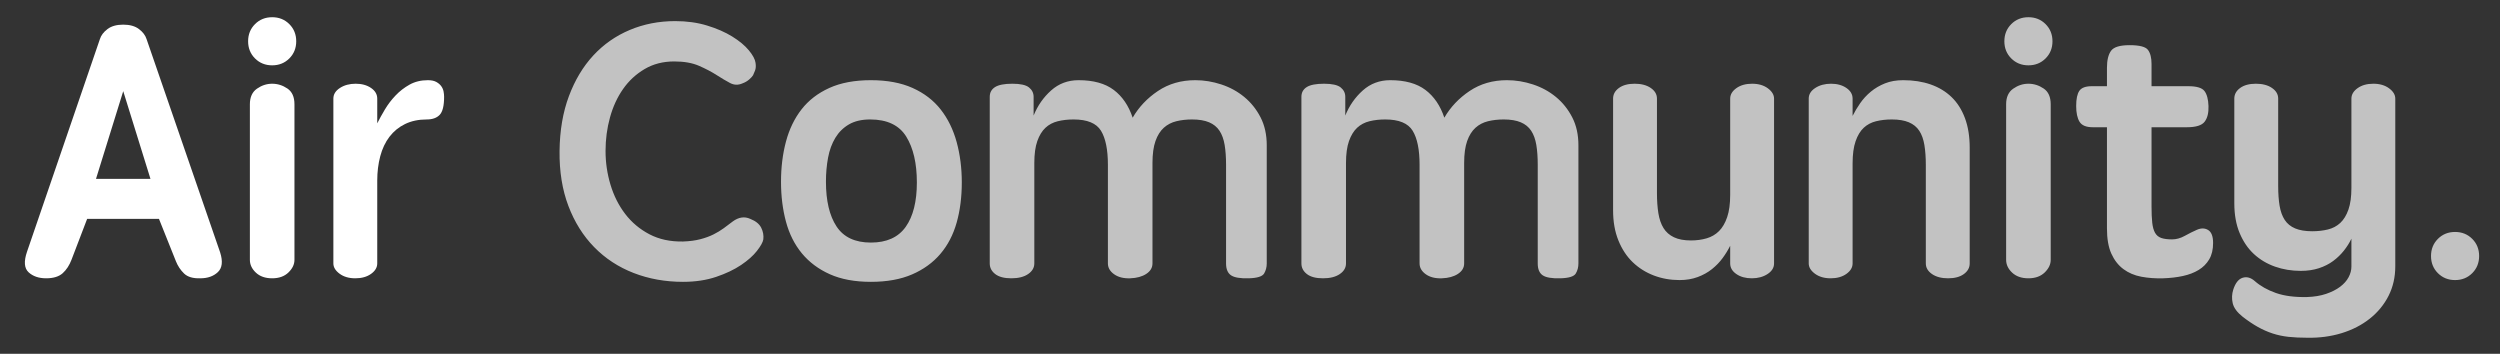 <?xml version="1.0" encoding="UTF-8" standalone="no"?>
<svg width="212px" height="30px" viewBox="0 0 212 30" version="1.1" xmlns="http://www.w3.org/2000/svg" xmlns:xlink="http://www.w3.org/1999/xlink">
    <rect x="0" y="0" width="212" height="30" fill="#333333" stroke="none"/>
    <!-- Generator: Sketch 42 (36781) - http://www.bohemiancoding.com/sketch -->
    <title>logo_t</title>
    <desc>Created with Sketch.</desc>
    <defs></defs>
    <g id="Page-1" stroke="none" stroke-width="1" fill="none" fill-rule="evenodd">
        <g id="登录-初始页面" transform="translate(-133, -152)" fill="#FFFFFF">
            <g id="logo" transform="translate(36, 132)">
                <g id="logo_t" transform="translate(97, 20)">
                    <path d="M7.39,18.56 L6.07,22.01 C5.89,22.49 5.64,22.875 5.32,23.165 C5,23.455 4.53,23.6 3.91,23.6 C3.29,23.6 2.795,23.43 2.425,23.09 C2.055,22.75 2.01,22.17 2.29,21.35 L8.47,3.32 C8.57,3 8.785,2.715 9.115,2.465 C9.445,2.215 9.89,2.09 10.45,2.09 C11.01,2.09 11.455,2.215 11.785,2.465 C12.115,2.715 12.33,3 12.43,3.32 L18.67,21.41 C18.91,22.17 18.845,22.725 18.475,23.075 C18.105,23.425 17.61,23.6 16.99,23.6 C16.37,23.62 15.91,23.485 15.61,23.195 C15.31,22.905 15.08,22.56 14.92,22.16 L13.48,18.56 L7.39,18.56 Z M12.76,15.17 L10.45,7.73 L8.14,15.17 L12.76,15.17 Z M24.97,22.04 C24.97,22.42 24.8,22.775 24.46,23.105 C24.12,23.435 23.66,23.6 23.08,23.6 C22.5,23.6 22.04,23.44 21.7,23.12 C21.36,22.8 21.19,22.44 21.19,22.04 L21.19,8.84 C21.19,8.24 21.39,7.8 21.79,7.52 C22.19,7.24 22.62,7.1 23.08,7.1 C23.54,7.1 23.97,7.235 24.37,7.505 C24.77,7.775 24.97,8.22 24.97,8.84 L24.97,22.04 Z M21.04,3.5 C21.04,2.92 21.235,2.435 21.625,2.045 C22.015,1.655 22.5,1.46 23.08,1.46 C23.66,1.46 24.145,1.655 24.535,2.045 C24.925,2.435 25.12,2.92 25.12,3.5 C25.12,4.08 24.925,4.565 24.535,4.955 C24.145,5.345 23.66,5.54 23.08,5.54 C22.5,5.54 22.015,5.345 21.625,4.955 C21.235,4.565 21.04,4.08 21.04,3.5 Z M36.19,10.13 C35.49,10.13 34.875,10.26 34.345,10.52 C33.815,10.78 33.375,11.14 33.025,11.6 C32.675,12.06 32.415,12.61 32.245,13.25 C32.075,13.89 31.99,14.58 31.99,15.32 L31.99,22.34 C31.99,22.68 31.815,22.975 31.465,23.225 C31.115,23.475 30.67,23.6 30.13,23.6 C29.59,23.6 29.145,23.47 28.795,23.21 C28.445,22.95 28.27,22.66 28.27,22.34 L28.27,8.36 C28.27,8 28.455,7.7 28.825,7.46 C29.195,7.22 29.64,7.1 30.16,7.1 C30.68,7.1 31.115,7.22 31.465,7.46 C31.815,7.7 31.99,8 31.99,8.36 L31.99,10.46 C32.17,10.1 32.385,9.71 32.635,9.29 C32.885,8.87 33.185,8.475 33.535,8.105 C33.885,7.735 34.285,7.425 34.735,7.175 C35.185,6.925 35.7,6.8 36.28,6.8 C36.58,6.8 36.82,6.85 37,6.95 C37.18,7.05 37.32,7.17 37.42,7.31 C37.52,7.45 37.585,7.6 37.615,7.76 C37.645,7.92 37.66,8.07 37.66,8.21 C37.66,8.97 37.535,9.48 37.285,9.74 C37.035,10 36.67,10.13 36.19,10.13 Z" id="Air"></path>
                    <path d="M57.92,23.9 C56.42,23.9 55.025,23.65 53.735,23.15 C52.445,22.65 51.33,21.92 50.39,20.96 C49.45,20 48.72,18.835 48.2,17.465 C47.68,16.095 47.43,14.54 47.45,12.8 C47.47,11.06 47.735,9.51 48.245,8.15 C48.755,6.79 49.445,5.64 50.315,4.7 C51.185,3.76 52.215,3.04 53.405,2.54 C54.595,2.04 55.88,1.79 57.26,1.79 C58.24,1.79 59.14,1.915 59.96,2.165 C60.78,2.415 61.49,2.725 62.09,3.095 C62.69,3.465 63.16,3.855 63.5,4.265 C63.84,4.675 64.03,5.03 64.07,5.33 C64.11,5.59 64.095,5.81 64.025,5.99 C63.955,6.17 63.9,6.3 63.86,6.38 C63.8,6.48 63.69,6.6 63.53,6.74 C63.37,6.88 63.18,6.99 62.96,7.07 C62.6,7.23 62.25,7.22 61.91,7.04 C61.57,6.86 61.19,6.635 60.77,6.365 C60.35,6.095 59.855,5.835 59.285,5.585 C58.715,5.335 58.01,5.21 57.17,5.21 C56.23,5.21 55.395,5.425 54.665,5.855 C53.935,6.285 53.325,6.85 52.835,7.55 C52.345,8.25 51.975,9.055 51.725,9.965 C51.475,10.875 51.35,11.82 51.35,12.8 C51.35,13.78 51.49,14.735 51.77,15.665 C52.05,16.595 52.465,17.42 53.015,18.14 C53.565,18.86 54.25,19.435 55.07,19.865 C55.89,20.295 56.84,20.5 57.92,20.48 C58.48,20.46 58.97,20.395 59.39,20.285 C59.81,20.175 60.18,20.04 60.5,19.88 C60.82,19.72 61.11,19.545 61.37,19.355 C61.63,19.165 61.89,18.97 62.15,18.77 C62.65,18.41 63.14,18.34 63.62,18.56 C64.08,18.74 64.39,18.99 64.55,19.31 C64.71,19.63 64.77,19.96 64.73,20.3 C64.69,20.54 64.51,20.865 64.19,21.275 C63.87,21.685 63.42,22.085 62.84,22.475 C62.26,22.865 61.555,23.2 60.725,23.48 C59.895,23.76 58.96,23.9 57.92,23.9 Z M73.85,6.8 C75.23,6.8 76.41,7.02 77.39,7.46 C78.37,7.9 79.165,8.51 79.775,9.29 C80.385,10.07 80.835,10.99 81.125,12.05 C81.415,13.11 81.56,14.25 81.56,15.47 C81.56,16.71 81.415,17.845 81.125,18.875 C80.835,19.905 80.375,20.79 79.745,21.53 C79.115,22.27 78.315,22.85 77.345,23.27 C76.375,23.69 75.21,23.9 73.85,23.9 C72.49,23.9 71.33,23.685 70.37,23.255 C69.41,22.825 68.62,22.235 68,21.485 C67.38,20.735 66.93,19.84 66.65,18.8 C66.37,17.76 66.23,16.63 66.23,15.41 C66.23,14.19 66.37,13.055 66.65,12.005 C66.93,10.955 67.37,10.045 67.97,9.275 C68.57,8.505 69.355,7.9 70.325,7.46 C71.295,7.02 72.47,6.8 73.85,6.8 Z M73.85,20.57 C75.19,20.57 76.175,20.125 76.805,19.235 C77.435,18.345 77.75,17.09 77.75,15.47 C77.75,13.85 77.45,12.555 76.85,11.585 C76.25,10.615 75.23,10.13 73.79,10.13 C73.07,10.13 72.47,10.27 71.99,10.55 C71.51,10.83 71.125,11.21 70.835,11.69 C70.545,12.17 70.34,12.73 70.22,13.37 C70.1,14.01 70.04,14.69 70.04,15.41 C70.04,17.03 70.34,18.295 70.94,19.205 C71.54,20.115 72.51,20.57 73.85,20.57 Z M103.97,13.97 C103.97,13.33 103.93,12.77 103.85,12.29 C103.77,11.81 103.625,11.41 103.415,11.09 C103.205,10.77 102.91,10.53 102.53,10.37 C102.15,10.21 101.67,10.13 101.09,10.13 C100.61,10.13 100.165,10.18 99.755,10.28 C99.345,10.38 98.99,10.565 98.69,10.835 C98.39,11.105 98.155,11.48 97.985,11.96 C97.815,12.44 97.73,13.06 97.73,13.82 L97.73,22.34 C97.73,22.7 97.555,22.995 97.205,23.225 C96.855,23.455 96.4,23.58 95.84,23.6 C95.28,23.62 94.825,23.505 94.475,23.255 C94.125,23.005 93.95,22.7 93.95,22.34 L93.95,13.97 C93.95,12.69 93.755,11.73 93.365,11.09 C92.975,10.45 92.2,10.13 91.04,10.13 C90.56,10.13 90.115,10.18 89.705,10.28 C89.295,10.38 88.945,10.565 88.655,10.835 C88.365,11.105 88.135,11.48 87.965,11.96 C87.795,12.44 87.71,13.06 87.71,13.82 L87.71,22.34 C87.71,22.7 87.535,23 87.185,23.24 C86.835,23.48 86.36,23.6 85.76,23.6 C85.16,23.6 84.705,23.48 84.395,23.24 C84.085,23 83.93,22.7 83.93,22.34 L83.93,8.21 C83.93,7.85 84.08,7.575 84.38,7.385 C84.68,7.195 85.17,7.1 85.85,7.1 C86.53,7.1 87,7.205 87.26,7.415 C87.52,7.625 87.65,7.89 87.65,8.21 L87.65,9.8 C87.99,8.96 88.485,8.25 89.135,7.67 C89.785,7.09 90.56,6.8 91.46,6.8 C92.72,6.8 93.715,7.075 94.445,7.625 C95.175,8.175 95.71,8.96 96.05,9.98 C96.57,9.08 97.285,8.325 98.195,7.715 C99.105,7.105 100.16,6.8 101.36,6.8 C102.1,6.8 102.835,6.92 103.565,7.16 C104.295,7.4 104.945,7.755 105.515,8.225 C106.085,8.695 106.545,9.27 106.895,9.95 C107.245,10.63 107.42,11.42 107.42,12.32 L107.42,22.34 C107.42,22.66 107.345,22.945 107.195,23.195 C107.045,23.445 106.61,23.58 105.89,23.6 C105.17,23.62 104.67,23.535 104.39,23.345 C104.11,23.155 103.97,22.82 103.97,22.34 L103.97,13.97 Z M130.4,13.97 C130.4,13.33 130.36,12.77 130.28,12.29 C130.2,11.81 130.055,11.41 129.845,11.09 C129.635,10.77 129.34,10.53 128.96,10.37 C128.58,10.21 128.1,10.13 127.52,10.13 C127.04,10.13 126.595,10.18 126.185,10.28 C125.775,10.38 125.42,10.565 125.12,10.835 C124.82,11.105 124.585,11.48 124.415,11.96 C124.245,12.44 124.16,13.06 124.16,13.82 L124.16,22.34 C124.16,22.7 123.985,22.995 123.635,23.225 C123.285,23.455 122.83,23.58 122.27,23.6 C121.71,23.62 121.255,23.505 120.905,23.255 C120.555,23.005 120.38,22.7 120.38,22.34 L120.38,13.97 C120.38,12.69 120.185,11.73 119.795,11.09 C119.405,10.45 118.63,10.13 117.47,10.13 C116.99,10.13 116.545,10.18 116.135,10.28 C115.725,10.38 115.375,10.565 115.085,10.835 C114.795,11.105 114.565,11.48 114.395,11.96 C114.225,12.44 114.14,13.06 114.14,13.82 L114.14,22.34 C114.14,22.7 113.965,23 113.615,23.24 C113.265,23.48 112.79,23.6 112.19,23.6 C111.59,23.6 111.135,23.48 110.825,23.24 C110.515,23 110.36,22.7 110.36,22.34 L110.36,8.21 C110.36,7.85 110.51,7.575 110.81,7.385 C111.11,7.195 111.6,7.1 112.28,7.1 C112.96,7.1 113.43,7.205 113.69,7.415 C113.95,7.625 114.08,7.89 114.08,8.21 L114.08,9.8 C114.42,8.96 114.915,8.25 115.565,7.67 C116.215,7.09 116.99,6.8 117.89,6.8 C119.15,6.8 120.145,7.075 120.875,7.625 C121.605,8.175 122.14,8.96 122.48,9.98 C123,9.08 123.715,8.325 124.625,7.715 C125.535,7.105 126.59,6.8 127.79,6.8 C128.53,6.8 129.265,6.92 129.995,7.16 C130.725,7.4 131.375,7.755 131.945,8.225 C132.515,8.695 132.975,9.27 133.325,9.95 C133.675,10.63 133.85,11.42 133.85,12.32 L133.85,22.34 C133.85,22.66 133.775,22.945 133.625,23.195 C133.475,23.445 133.04,23.58 132.32,23.6 C131.6,23.62 131.1,23.535 130.82,23.345 C130.54,23.155 130.4,22.82 130.4,22.34 L130.4,13.97 Z M140.51,16.37 C140.51,17.01 140.55,17.58 140.63,18.08 C140.71,18.58 140.855,19 141.065,19.34 C141.275,19.68 141.57,19.94 141.95,20.12 C142.33,20.3 142.81,20.39 143.39,20.39 C143.87,20.39 144.315,20.33 144.725,20.21 C145.135,20.09 145.485,19.885 145.775,19.595 C146.065,19.305 146.295,18.91 146.465,18.41 C146.635,17.91 146.72,17.28 146.72,16.52 L146.72,8.36 C146.72,8.02 146.895,7.725 147.245,7.475 C147.595,7.225 148.04,7.1 148.58,7.1 C149.12,7.1 149.565,7.23 149.915,7.49 C150.265,7.75 150.44,8.04 150.44,8.36 L150.44,22.34 C150.44,22.7 150.255,23 149.885,23.24 C149.515,23.48 149.07,23.6 148.55,23.6 C148.03,23.6 147.595,23.48 147.245,23.24 C146.895,23 146.72,22.7 146.72,22.34 L146.72,20.84 C146.54,21.2 146.325,21.55 146.075,21.89 C145.825,22.23 145.525,22.54 145.175,22.82 C144.825,23.1 144.42,23.325 143.96,23.495 C143.5,23.665 142.99,23.75 142.43,23.75 C141.65,23.75 140.92,23.62 140.24,23.36 C139.56,23.1 138.965,22.725 138.455,22.235 C137.945,21.745 137.54,21.13 137.24,20.39 C136.94,19.65 136.79,18.8 136.79,17.84 L136.79,8.36 C136.79,8 136.955,7.7 137.285,7.46 C137.615,7.22 138.06,7.1 138.62,7.1 C139.18,7.1 139.635,7.22 139.985,7.46 C140.335,7.7 140.51,8 140.51,8.36 L140.51,16.37 Z M163.31,14 C163.31,13.36 163.27,12.795 163.19,12.305 C163.11,11.815 162.965,11.41 162.755,11.09 C162.545,10.77 162.25,10.53 161.87,10.37 C161.49,10.21 161.01,10.13 160.43,10.13 C159.95,10.13 159.505,10.18 159.095,10.28 C158.685,10.38 158.335,10.565 158.045,10.835 C157.755,11.105 157.525,11.485 157.355,11.975 C157.185,12.465 157.1,13.09 157.1,13.85 L157.1,22.34 C157.1,22.68 156.925,22.975 156.575,23.225 C156.225,23.475 155.78,23.6 155.24,23.6 C154.7,23.6 154.255,23.47 153.905,23.21 C153.555,22.95 153.38,22.66 153.38,22.34 L153.38,8.36 C153.38,8 153.565,7.7 153.935,7.46 C154.305,7.22 154.75,7.1 155.27,7.1 C155.79,7.1 156.225,7.22 156.575,7.46 C156.925,7.7 157.1,8 157.1,8.36 L157.1,9.83 C157.28,9.47 157.495,9.11 157.745,8.75 C157.995,8.39 158.295,8.065 158.645,7.775 C158.995,7.485 159.395,7.25 159.845,7.07 C160.295,6.89 160.81,6.8 161.39,6.8 C162.25,6.8 163.025,6.92 163.715,7.16 C164.405,7.4 164.995,7.755 165.485,8.225 C165.975,8.695 166.355,9.29 166.625,10.01 C166.895,10.73 167.03,11.57 167.03,12.53 L167.03,22.34 C167.03,22.7 166.865,23 166.535,23.24 C166.205,23.48 165.76,23.6 165.2,23.6 C164.64,23.6 164.185,23.48 163.835,23.24 C163.485,23 163.31,22.7 163.31,22.34 L163.31,14 Z M173.9,22.04 C173.9,22.42 173.73,22.775 173.39,23.105 C173.05,23.435 172.59,23.6 172.01,23.6 C171.43,23.6 170.97,23.44 170.63,23.12 C170.29,22.8 170.12,22.44 170.12,22.04 L170.12,8.84 C170.12,8.24 170.32,7.8 170.72,7.52 C171.12,7.24 171.55,7.1 172.01,7.1 C172.47,7.1 172.9,7.235 173.3,7.505 C173.7,7.775 173.9,8.22 173.9,8.84 L173.9,22.04 Z M169.97,3.5 C169.97,2.92 170.165,2.435 170.555,2.045 C170.945,1.655 171.43,1.46 172.01,1.46 C172.59,1.46 173.075,1.655 173.465,2.045 C173.855,2.435 174.05,2.92 174.05,3.5 C174.05,4.08 173.855,4.565 173.465,4.955 C173.075,5.345 172.59,5.54 172.01,5.54 C171.43,5.54 170.945,5.345 170.555,4.955 C170.165,4.565 169.97,4.08 169.97,3.5 Z M182.45,10.79 L182.45,17.51 C182.45,18.07 182.47,18.53 182.51,18.89 C182.55,19.25 182.63,19.535 182.75,19.745 C182.87,19.955 183.045,20.1 183.275,20.18 C183.505,20.26 183.81,20.3 184.19,20.3 C184.55,20.3 184.91,20.2 185.27,20 C185.63,19.8 185.97,19.63 186.29,19.49 C186.65,19.33 186.97,19.335 187.25,19.505 C187.53,19.675 187.67,20.04 187.67,20.6 C187.67,21.16 187.56,21.625 187.34,21.995 C187.12,22.365 186.82,22.665 186.44,22.895 C186.06,23.125 185.615,23.295 185.105,23.405 C184.595,23.515 184.04,23.58 183.44,23.6 C182.78,23.62 182.16,23.575 181.58,23.465 C181,23.355 180.495,23.14 180.065,22.82 C179.635,22.5 179.295,22.065 179.045,21.515 C178.795,20.965 178.67,20.25 178.67,19.37 L178.67,10.79 L177.47,10.79 C176.91,10.79 176.535,10.635 176.345,10.325 C176.155,10.015 176.06,9.57 176.06,8.99 C176.06,8.39 176.15,7.96 176.33,7.7 C176.51,7.44 176.86,7.31 177.38,7.31 L178.67,7.31 L178.67,5.75 C178.67,5.11 178.785,4.63 179.015,4.31 C179.245,3.99 179.77,3.83 180.59,3.83 C181.43,3.83 181.95,3.965 182.15,4.235 C182.35,4.505 182.45,4.9 182.45,5.42 L182.45,7.31 L185.57,7.31 C186.27,7.31 186.725,7.445 186.935,7.715 C187.145,7.985 187.26,8.41 187.28,8.99 C187.3,9.57 187.19,10.015 186.95,10.325 C186.71,10.635 186.21,10.79 185.45,10.79 L182.45,10.79 Z M199.4,20.24 C199.24,20.58 199.03,20.915 198.77,21.245 C198.51,21.575 198.205,21.87 197.855,22.13 C197.505,22.39 197.1,22.595 196.64,22.745 C196.18,22.895 195.67,22.97 195.11,22.97 C194.33,22.97 193.6,22.85 192.92,22.61 C192.24,22.37 191.645,22.015 191.135,21.545 C190.625,21.075 190.22,20.48 189.92,19.76 C189.62,19.04 189.47,18.2 189.47,17.24 L189.47,8.36 C189.47,8 189.635,7.7 189.965,7.46 C190.295,7.22 190.74,7.1 191.3,7.1 C191.86,7.1 192.315,7.22 192.665,7.46 C193.015,7.7 193.19,8 193.19,8.36 L193.19,15.77 C193.19,16.41 193.23,16.97 193.31,17.45 C193.39,17.93 193.535,18.33 193.745,18.65 C193.955,18.97 194.25,19.21 194.63,19.37 C195.01,19.53 195.49,19.61 196.07,19.61 C196.55,19.61 196.995,19.56 197.405,19.46 C197.815,19.36 198.165,19.175 198.455,18.905 C198.745,18.635 198.975,18.26 199.145,17.78 C199.315,17.3 199.4,16.68 199.4,15.92 L199.4,8.36 C199.4,8.02 199.575,7.725 199.925,7.475 C200.275,7.225 200.72,7.1 201.26,7.1 C201.8,7.1 202.245,7.23 202.595,7.49 C202.945,7.75 203.12,8.04 203.12,8.36 L203.12,22.58 C203.12,23.5 202.93,24.335 202.55,25.085 C202.17,25.835 201.64,26.48 200.96,27.02 C200.28,27.56 199.485,27.97 198.575,28.25 C197.665,28.53 196.69,28.66 195.65,28.64 C195.07,28.64 194.545,28.615 194.075,28.565 C193.605,28.515 193.155,28.42 192.725,28.28 C192.295,28.14 191.875,27.955 191.465,27.725 C191.055,27.495 190.63,27.21 190.19,26.87 C189.71,26.49 189.425,26.105 189.335,25.715 C189.245,25.325 189.26,24.94 189.38,24.56 C189.56,24 189.825,23.665 190.175,23.555 C190.525,23.445 190.87,23.54 191.21,23.84 C191.69,24.26 192.285,24.595 192.995,24.845 C193.705,25.095 194.58,25.21 195.62,25.19 C196.24,25.17 196.785,25.08 197.255,24.92 C197.725,24.76 198.12,24.56 198.44,24.32 C198.76,24.08 199,23.81 199.16,23.51 C199.32,23.21 199.4,22.91 199.4,22.61 L199.4,20.24 Z M206.15,21.71 C206.15,21.13 206.345,20.645 206.735,20.255 C207.125,19.865 207.61,19.67 208.19,19.67 C208.77,19.67 209.255,19.865 209.645,20.255 C210.035,20.645 210.23,21.13 210.23,21.71 C210.23,22.29 210.035,22.775 209.645,23.165 C209.255,23.555 208.77,23.75 208.19,23.75 C207.61,23.75 207.125,23.555 206.735,23.165 C206.345,22.775 206.15,22.29 206.15,21.71 Z" id="Community." fill-opacity="0.7"></path>
                </g>
            </g>
        </g>
    </g>
</svg>
